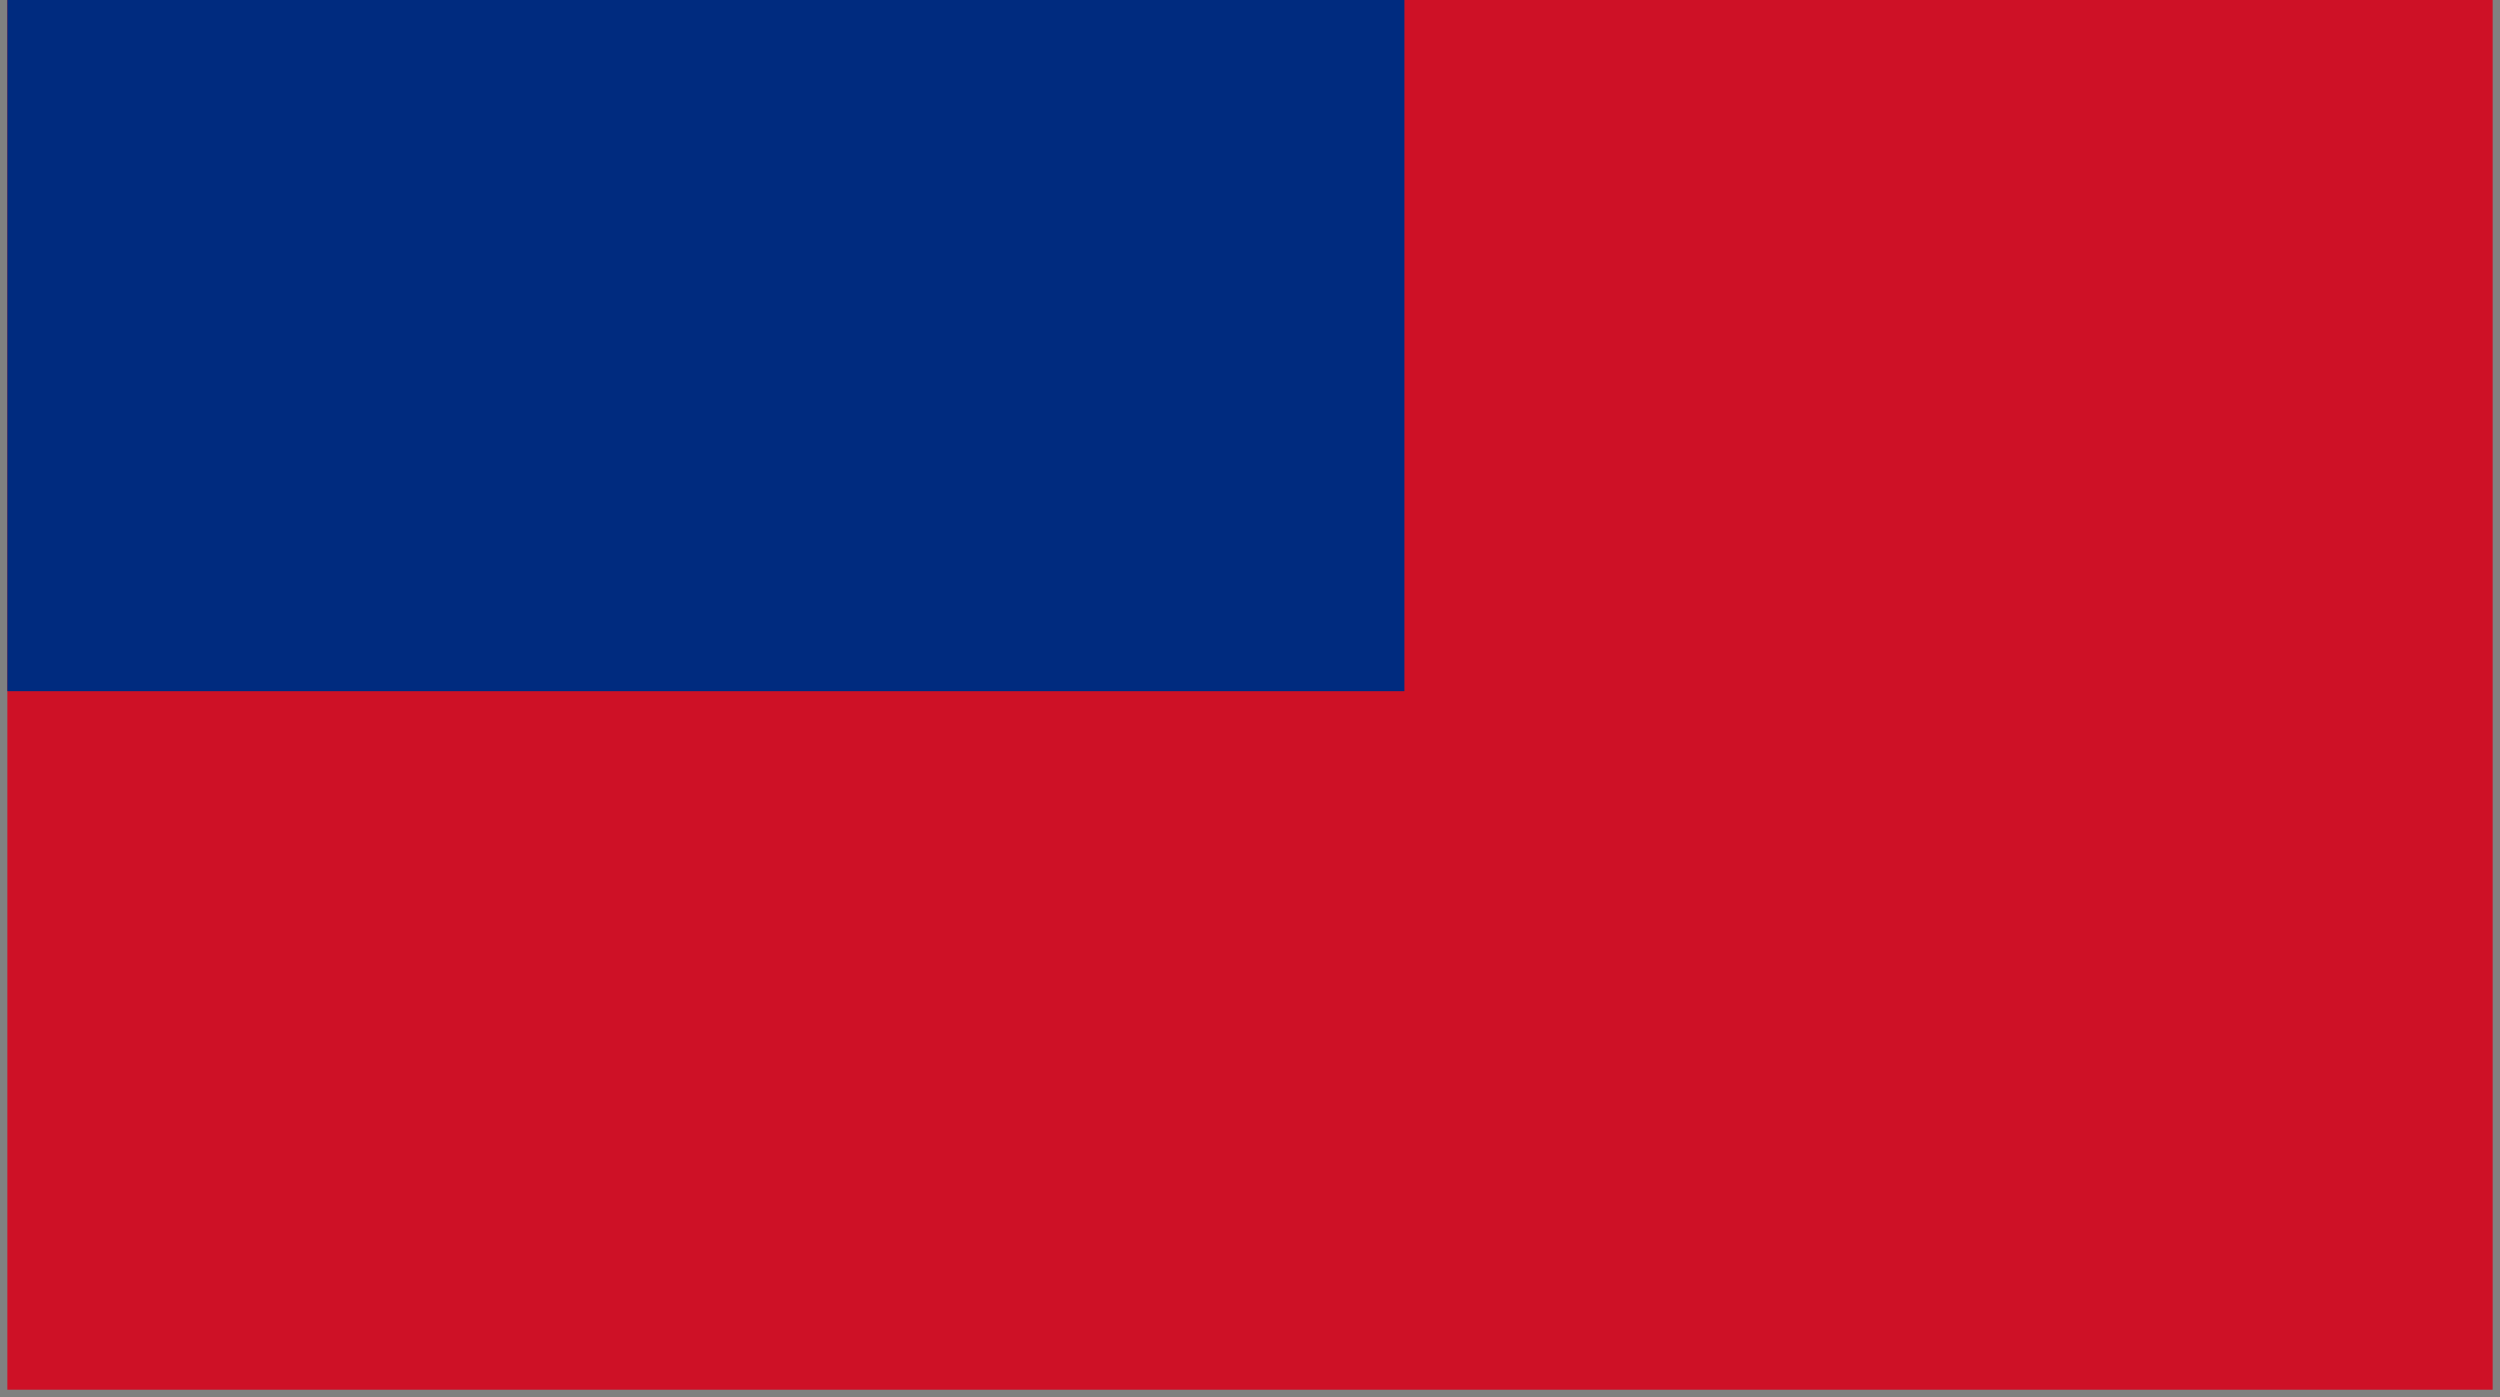 <?xml version="1.0" encoding="utf-8"?>
<!-- Generator: Adobe Illustrator 21.1.0, SVG Export Plug-In . SVG Version: 6.00 Build 0)  -->
<svg version="1.1" id="Calque_1" xmlns="http://www.w3.org/2000/svg" xmlns:xlink="http://www.w3.org/1999/xlink" x="0px" y="0px"
	 viewBox="0 0 34 19" style="enable-background:new 0 0 34 19;" xml:space="preserve">
<rect x="0" y="0" width="34" height="19" fill="#808080" stroke="none"/>
<style type="text/css">
	.st0{fill:#CE1126;}
	.st1{fill:#002B7F;}
	.st2{fill:#FFFFFF;}
</style>
<g id="Calque_1_2_">
	<g id="Calque_1_1_">
	</g>
</g>
<g>
	<rect x="0.1" y="-0.1" class="st0" width="33.8" height="19"/>
	<rect x="0.1" y="-0.1" class="st1" width="19" height="9.5"/>
	<g>
		<g transform="translate(720,30) scale(160)">
			<path id="s" class="st2" d="M9.6,0.3l0.7,2L8.6,1.1h2.1L9,2.3L9.6,0.3z"/>
		</g>
		<g transform="translate(500,210) scale(160)">
			<path id="s_1_" class="st2" d="M6.7,2.7l0.7,2L5.6,3.5h2.1L6,4.7L6.7,2.7z"/>
		</g>
		<g transform="translate(945,180) scale(150)">
			<path id="s_2_" class="st2" d="M12.6,2.3l0.6,1.9L11.6,3h2L12,4.2L12.6,2.3z"/>
		</g>
		<g transform="translate(830,364.894) scale(100)">
			<path id="s_3_" class="st2" d="M11.1,4.7L11.5,6l-1.1-0.8h1.3L10.7,6L11.1,4.7z"/>
		</g>
		<g transform="translate(720,499.789) scale(200)">
			<path id="s_4_" class="st2" d="M9.6,6.5L10.4,9L8.3,7.5h2.6L8.8,9L9.6,6.5z"/>
		</g>
	</g>
</g>
</svg>
